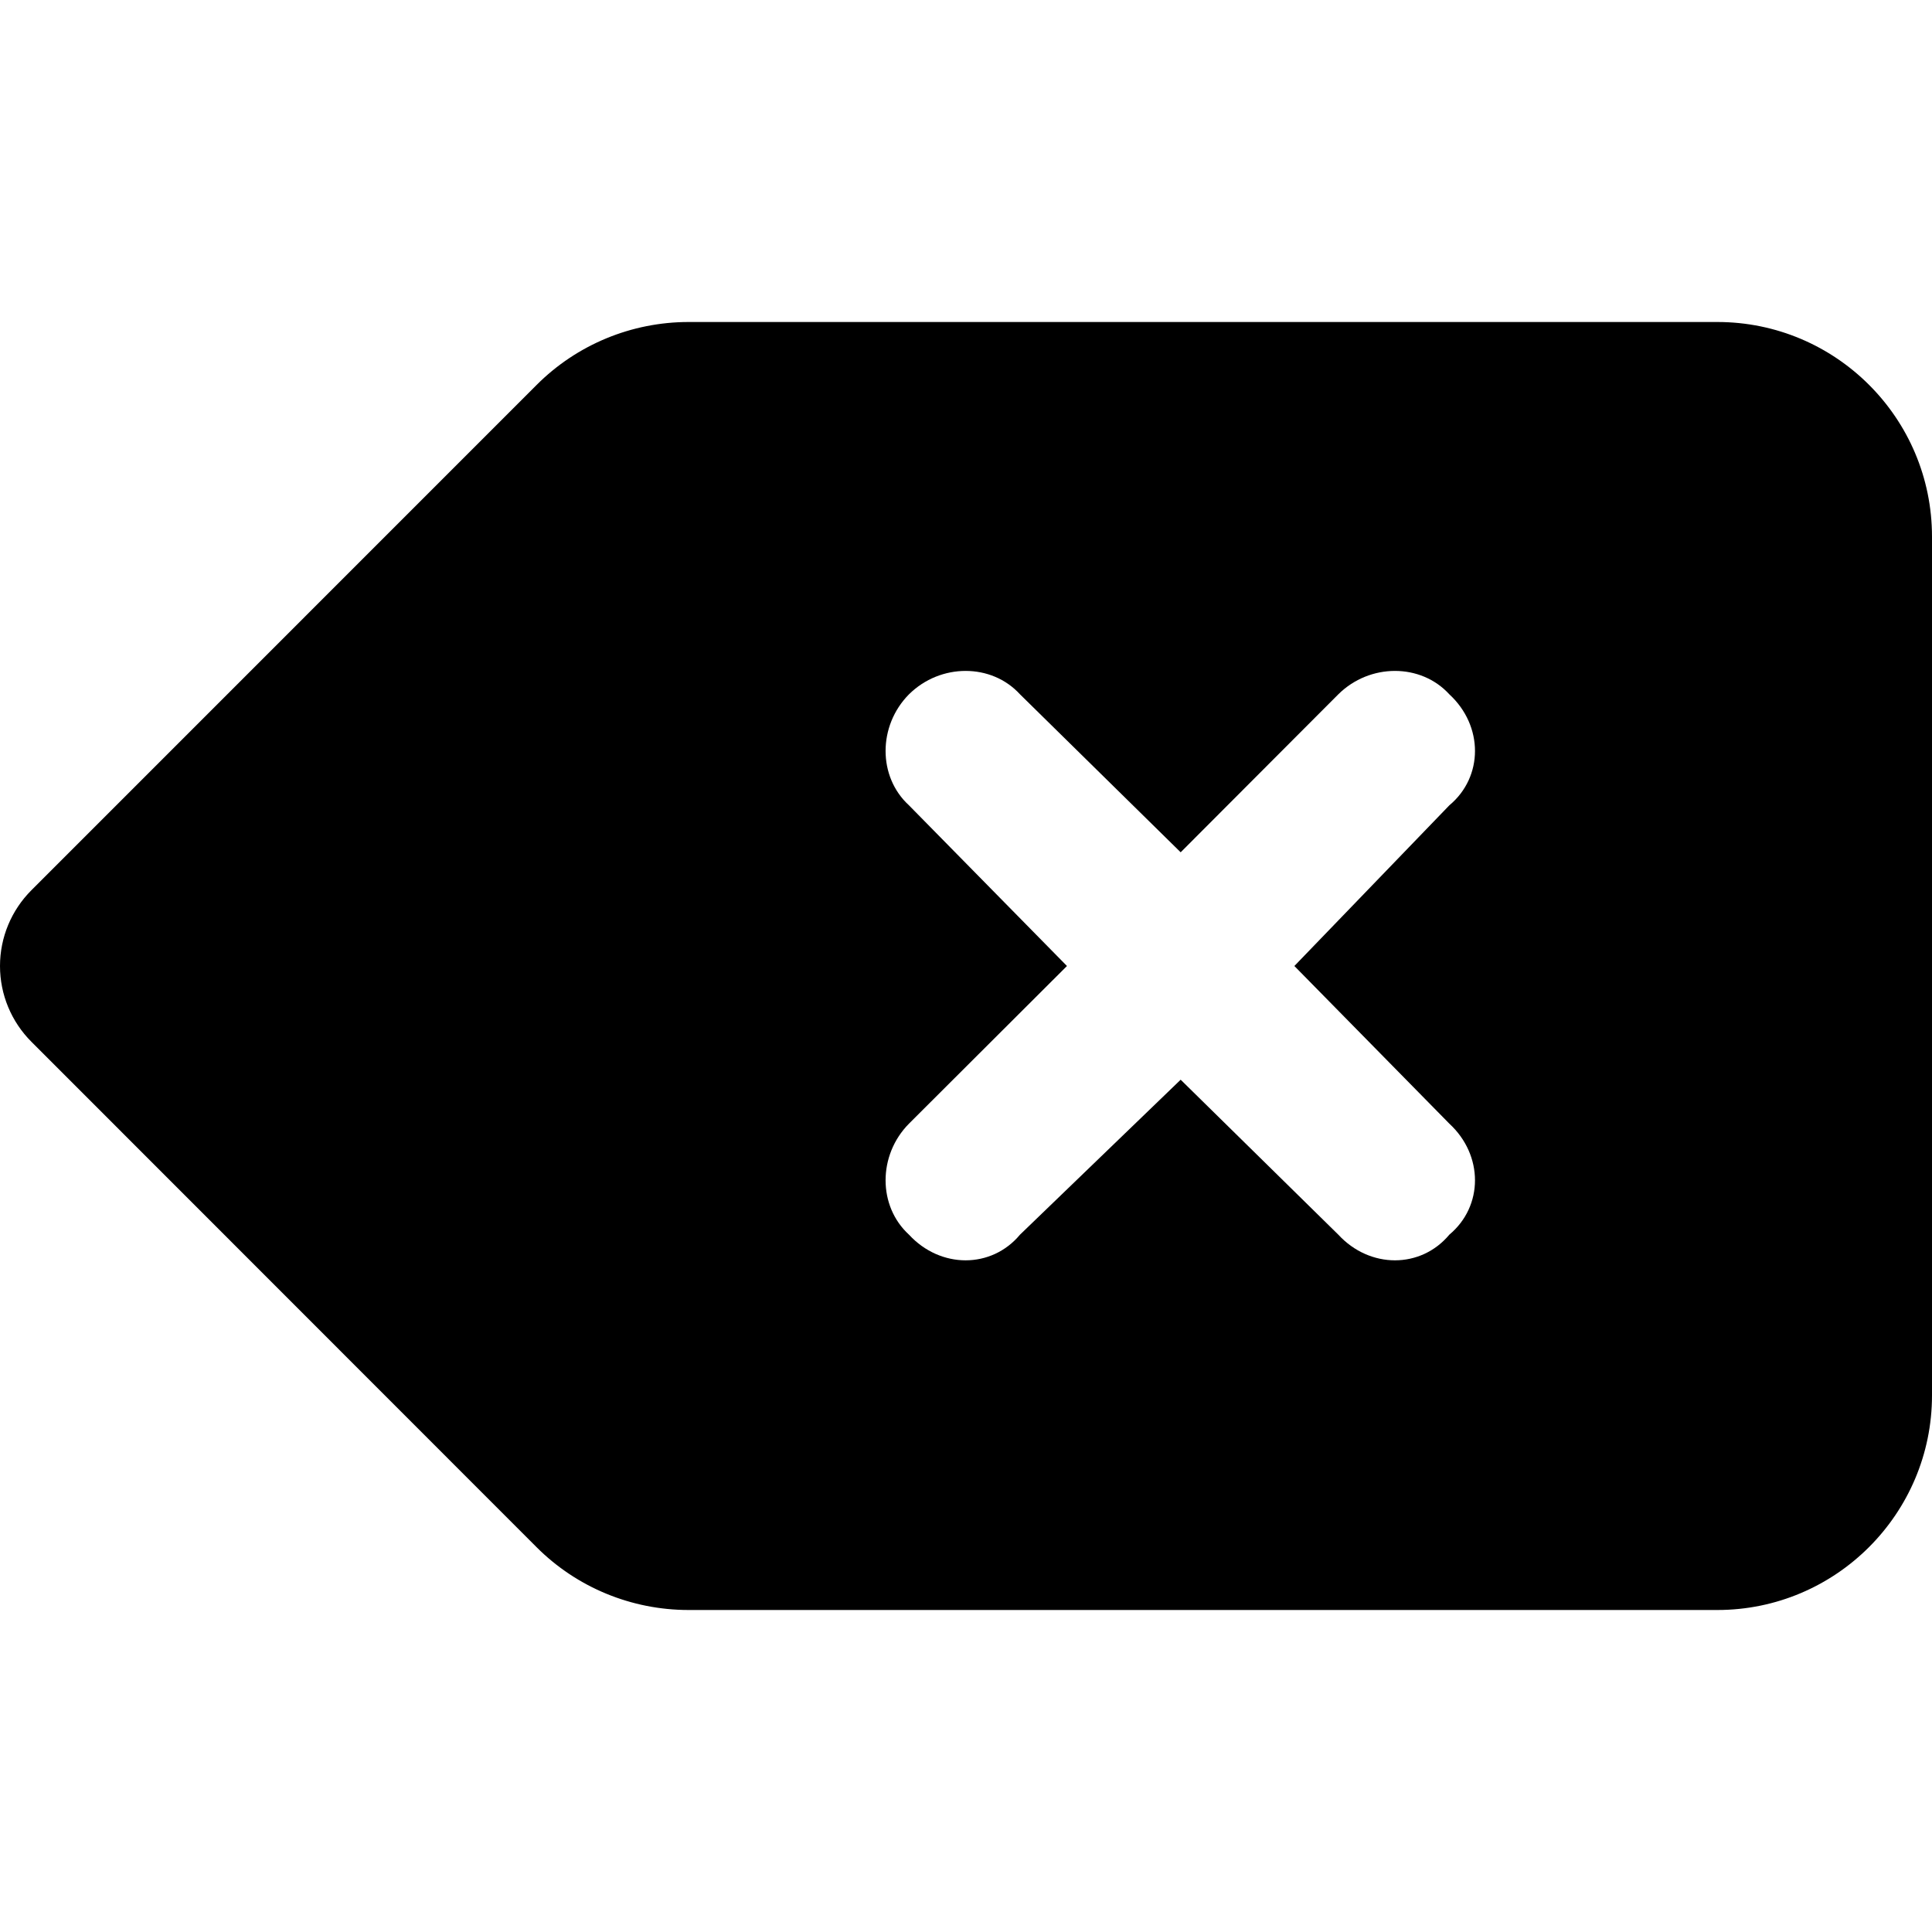 <svg xmlns="http://www.w3.org/2000/svg" viewBox="0 0 576 512" height="1em" width="1em">
  <path d="M576 384c0 35.3-28.7 64-64 64H205.3c-17 0-33.3-6.7-45.3-18.7L9.372 278.6C3.371 272.6 0 264.5 0 256c0-8.5 3.372-16.6 9.372-22.6L160 82.75C172 70.74 188.3 64 205.3 64H512c35.3 0 64 28.65 64 64v256zM271 208.1l47.1 47.9-47.1 47c-9.3 9.4-9.3 24.6 0 33.1 9.4 10.2 24.6 10.2 33.1 0l47.9-46.2 47 46.2c9.4 10.2 24.6 10.2 33.1 0 10.2-8.5 10.2-23.7 0-33.1l-46.2-47 46.2-47.9c10.2-8.5 10.2-23.7 0-33.1-8.5-9.3-23.7-9.3-33.1 0l-47 47.1-47.9-47.1c-8.5-9.3-23.7-9.3-33.1 0-9.3 9.4-9.3 24.6 0 33.1z"/>
</svg>
